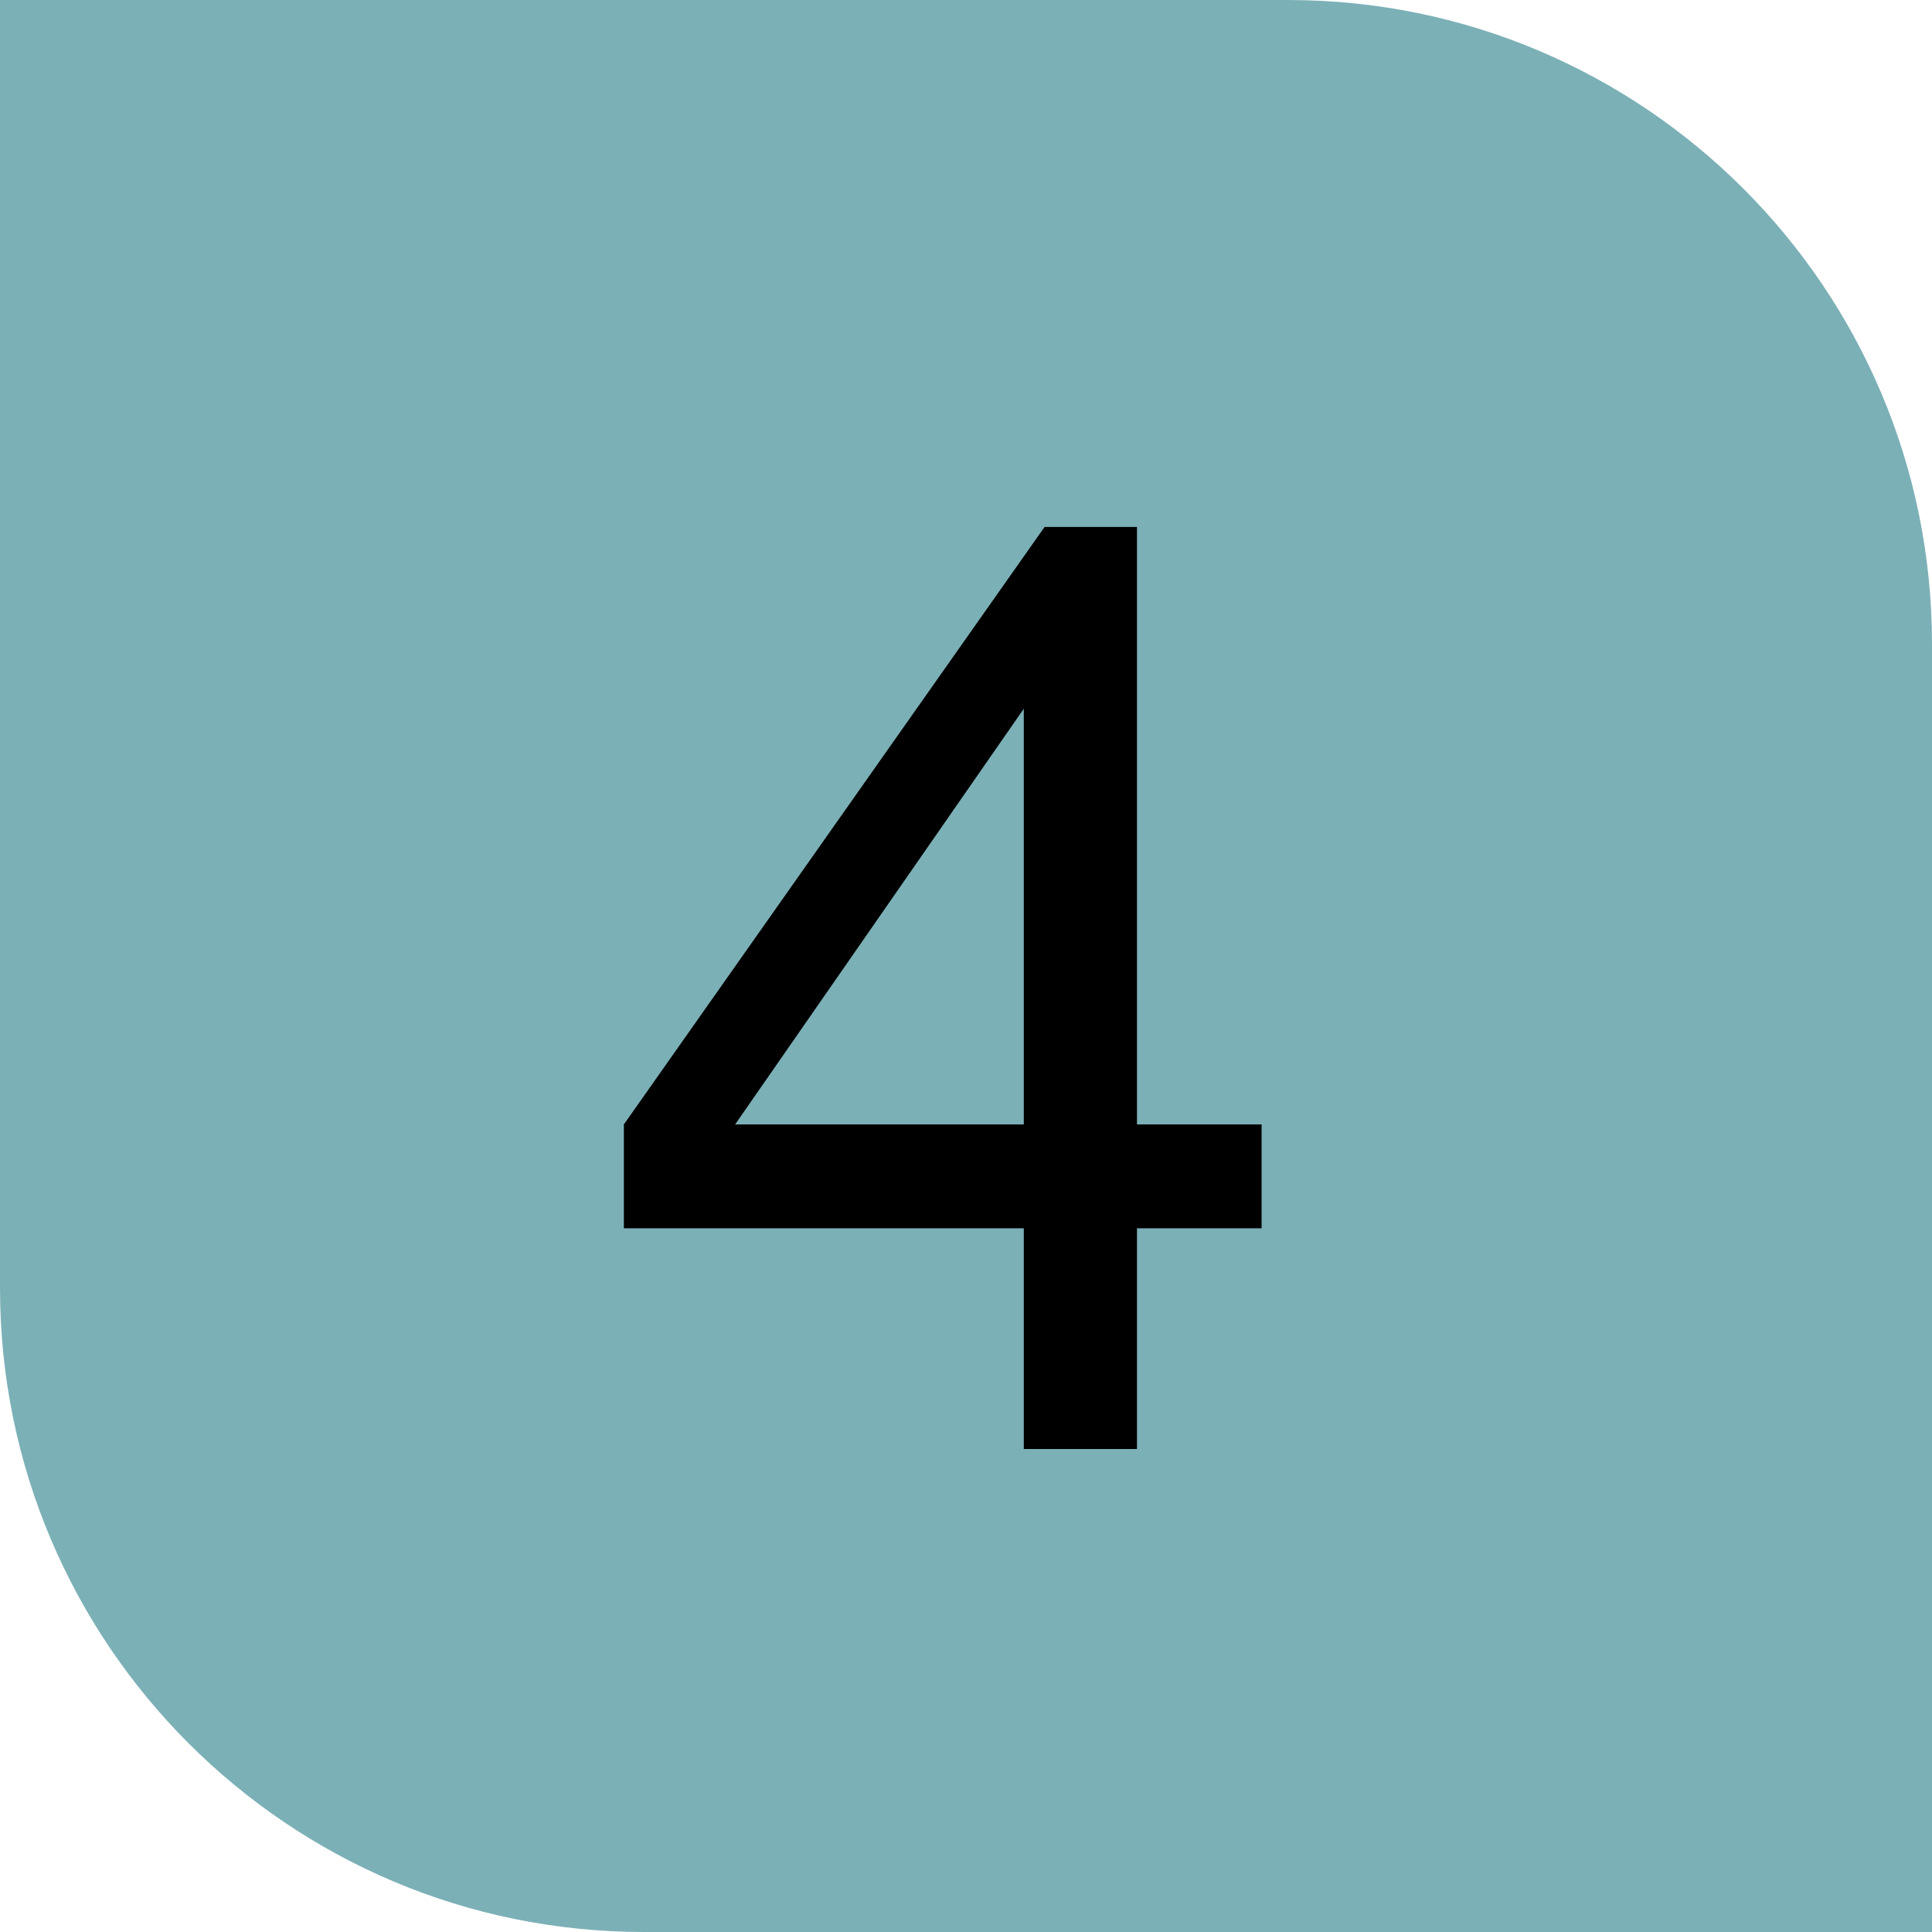 <svg width="12" height="12" viewBox="0 0 12 12" fill="none" xmlns="http://www.w3.org/2000/svg">
<path d="M0 0H8C10.209 0 12 1.791 12 4V12H4C1.791 12 0 10.209 0 8V0Z" fill="#7CB0B7"/>
<path d="M6.359 9V7.629H3.875V6.984L6.488 3.273H7.062V6.984H7.836V7.629H7.062V9H6.359ZM6.359 6.984V4.402L4.566 6.984H6.359Z" fill="black"/>
</svg>
